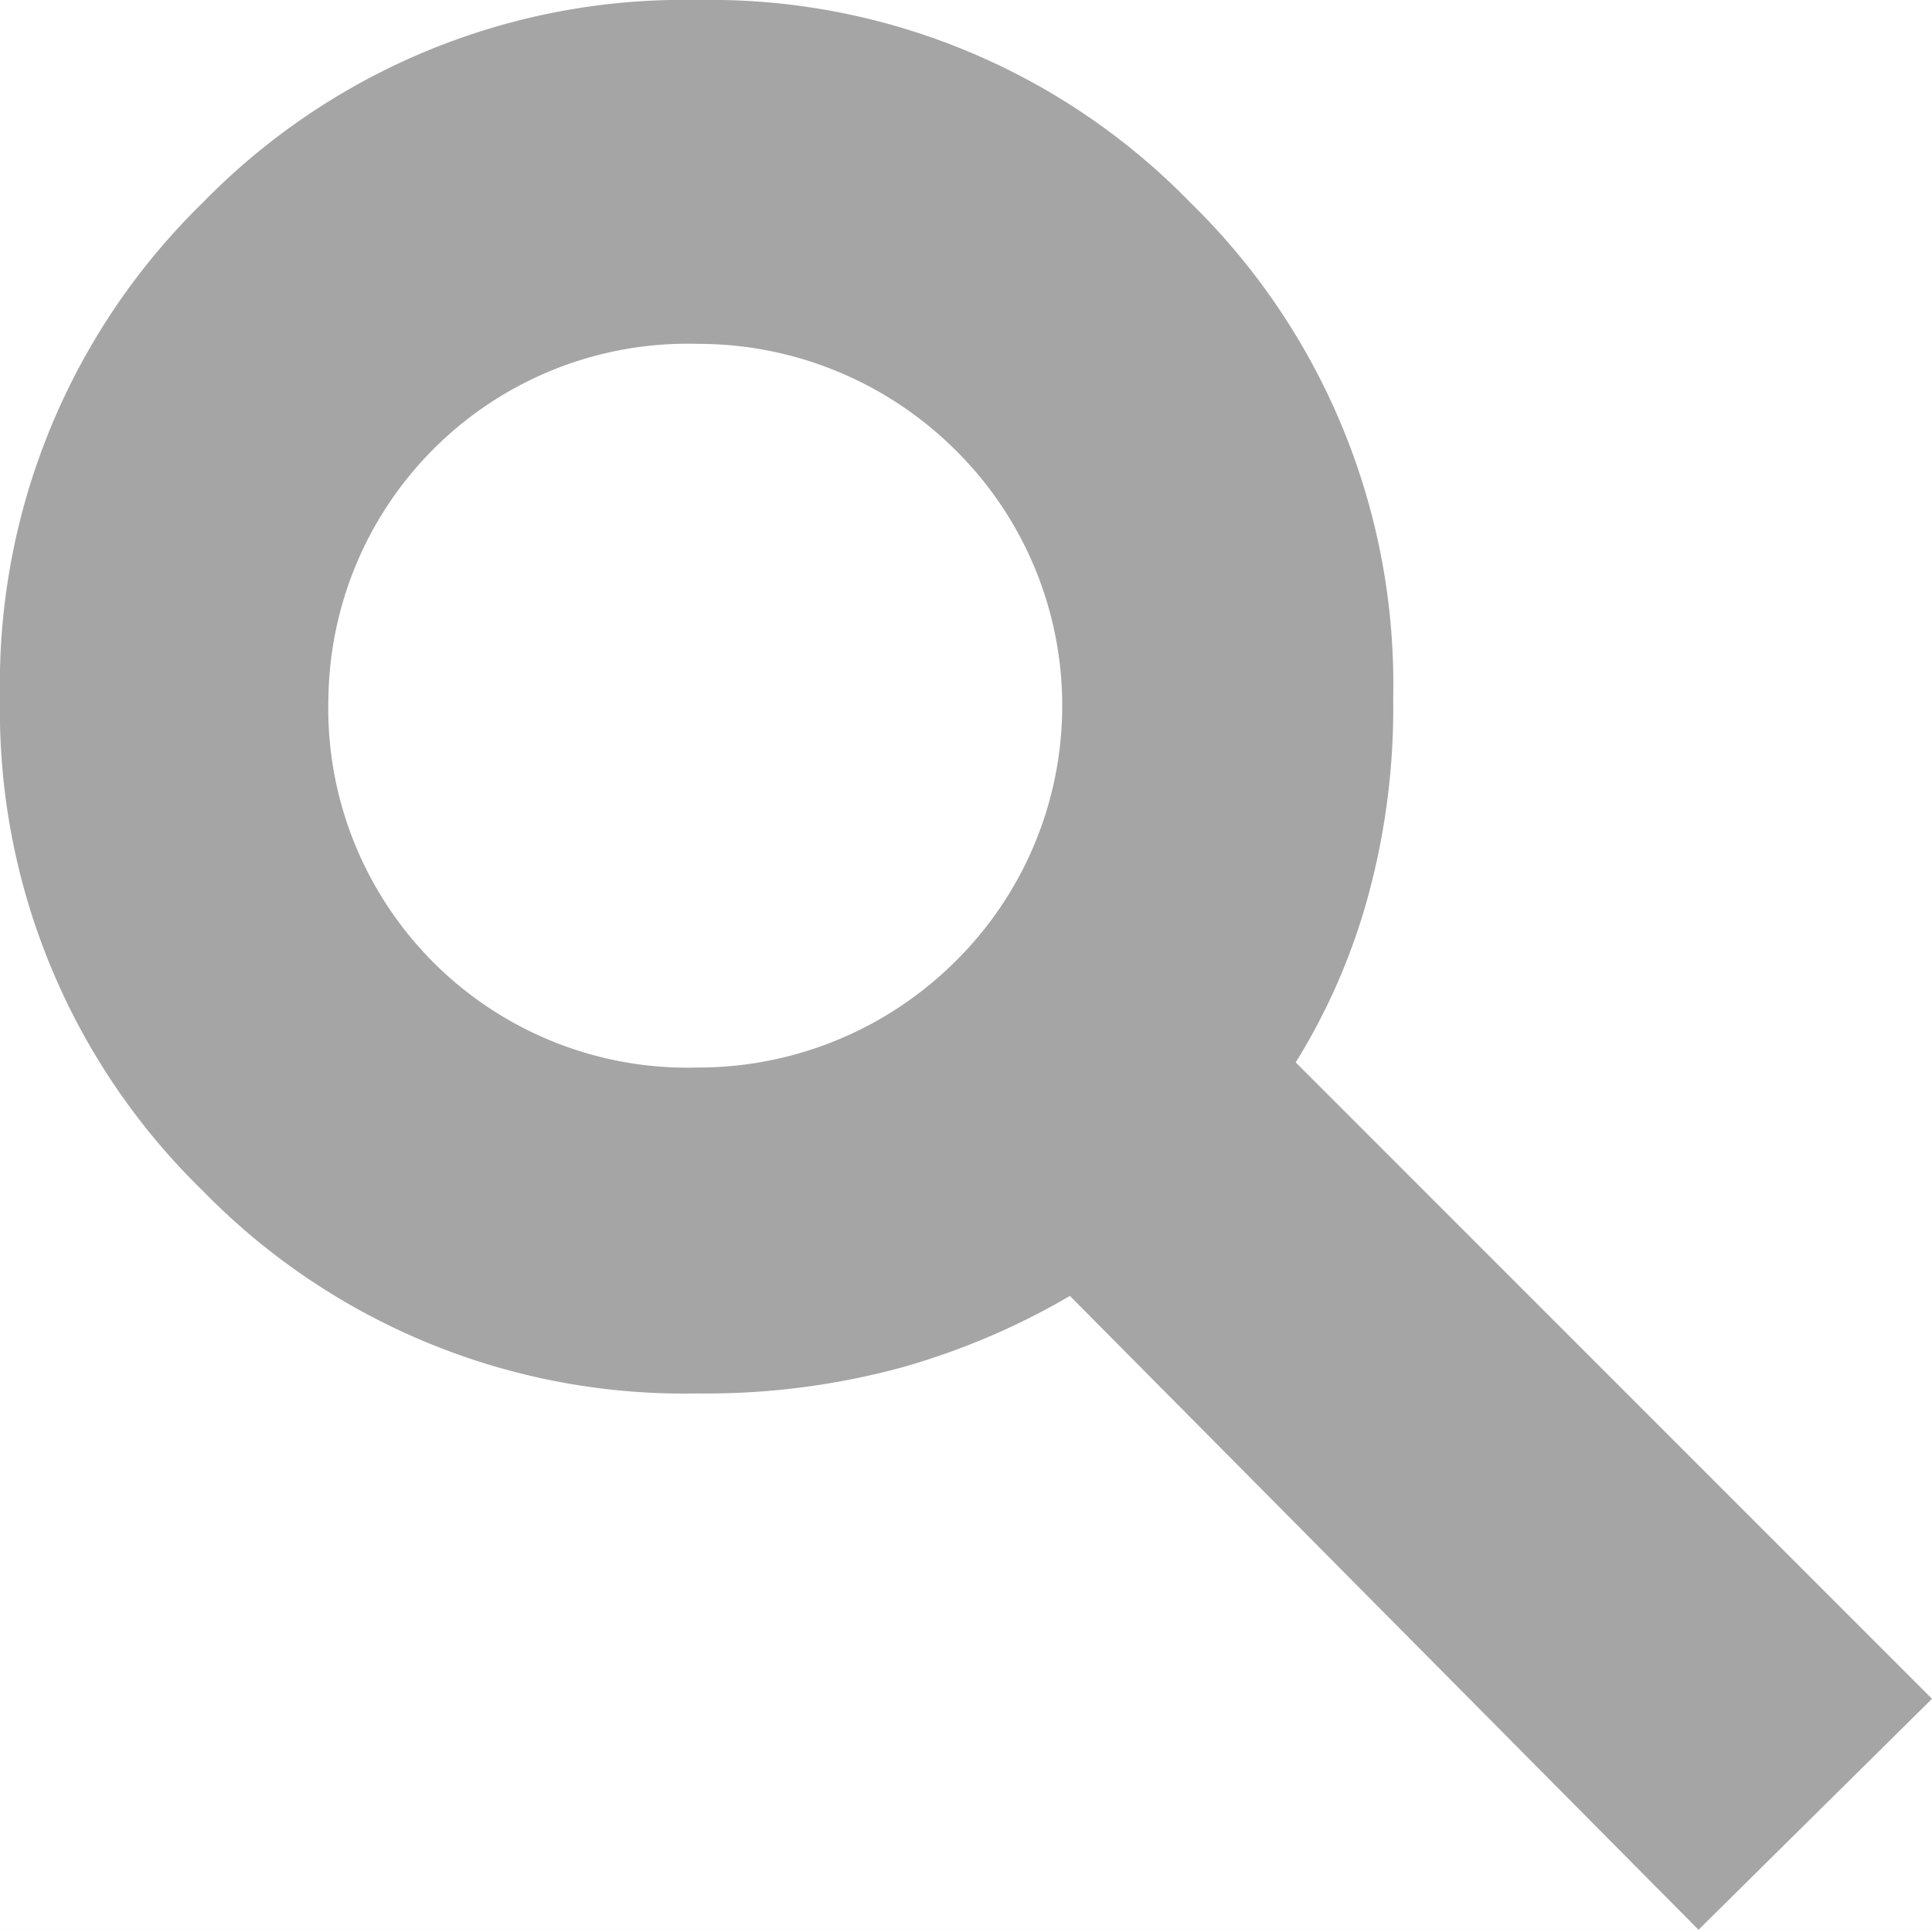 <svg id="Layer_1" data-name="Layer 1" xmlns="http://www.w3.org/2000/svg" viewBox="0 0 7.53 7.52"><defs><style>.cls-1{fill:#e8e8e8;}.cls-2{fill:#fff;stroke:#ccc;stroke-width:0.5px;}.cls-2,.cls-3{stroke-miterlimit:10;}.cls-3{fill:none;stroke:#191919;stroke-width:0.25px;}.cls-4{fill:#a5a5a5;}</style></defs><rect class="cls-1" x="-496.19" y="-151.83" width="1920" height="768.4"/><rect class="cls-2" x="-135.51" y="-53.9" width="1198.98" height="90.13" rx="4"/><rect class="cls-3" x="-5.97" y="-7.8" width="204" height="23" rx="4"/><path class="cls-4" d="M6.62,7.52,4.17,5.05a2.79,2.79,0,0,1-.66.28,2.9,2.9,0,0,1-.79.1A2.62,2.62,0,0,1,.79,4.64,2.61,2.61,0,0,1,0,2.72,2.62,2.62,0,0,1,.79.79,2.62,2.62,0,0,1,2.72,0,2.61,2.61,0,0,1,4.64.79a2.62,2.62,0,0,1,.79,1.93,2.78,2.78,0,0,1-.1.78,2.44,2.44,0,0,1-.28.64L7.53,6.62ZM2.72,4.16a1.42,1.42,0,0,0,1-.41,1.4,1.4,0,0,0,.42-1,1.4,1.4,0,0,0-.42-1,1.42,1.42,0,0,0-1-.41A1.4,1.4,0,0,0,1.28,2.72,1.4,1.4,0,0,0,2.72,4.16Z"/></svg>